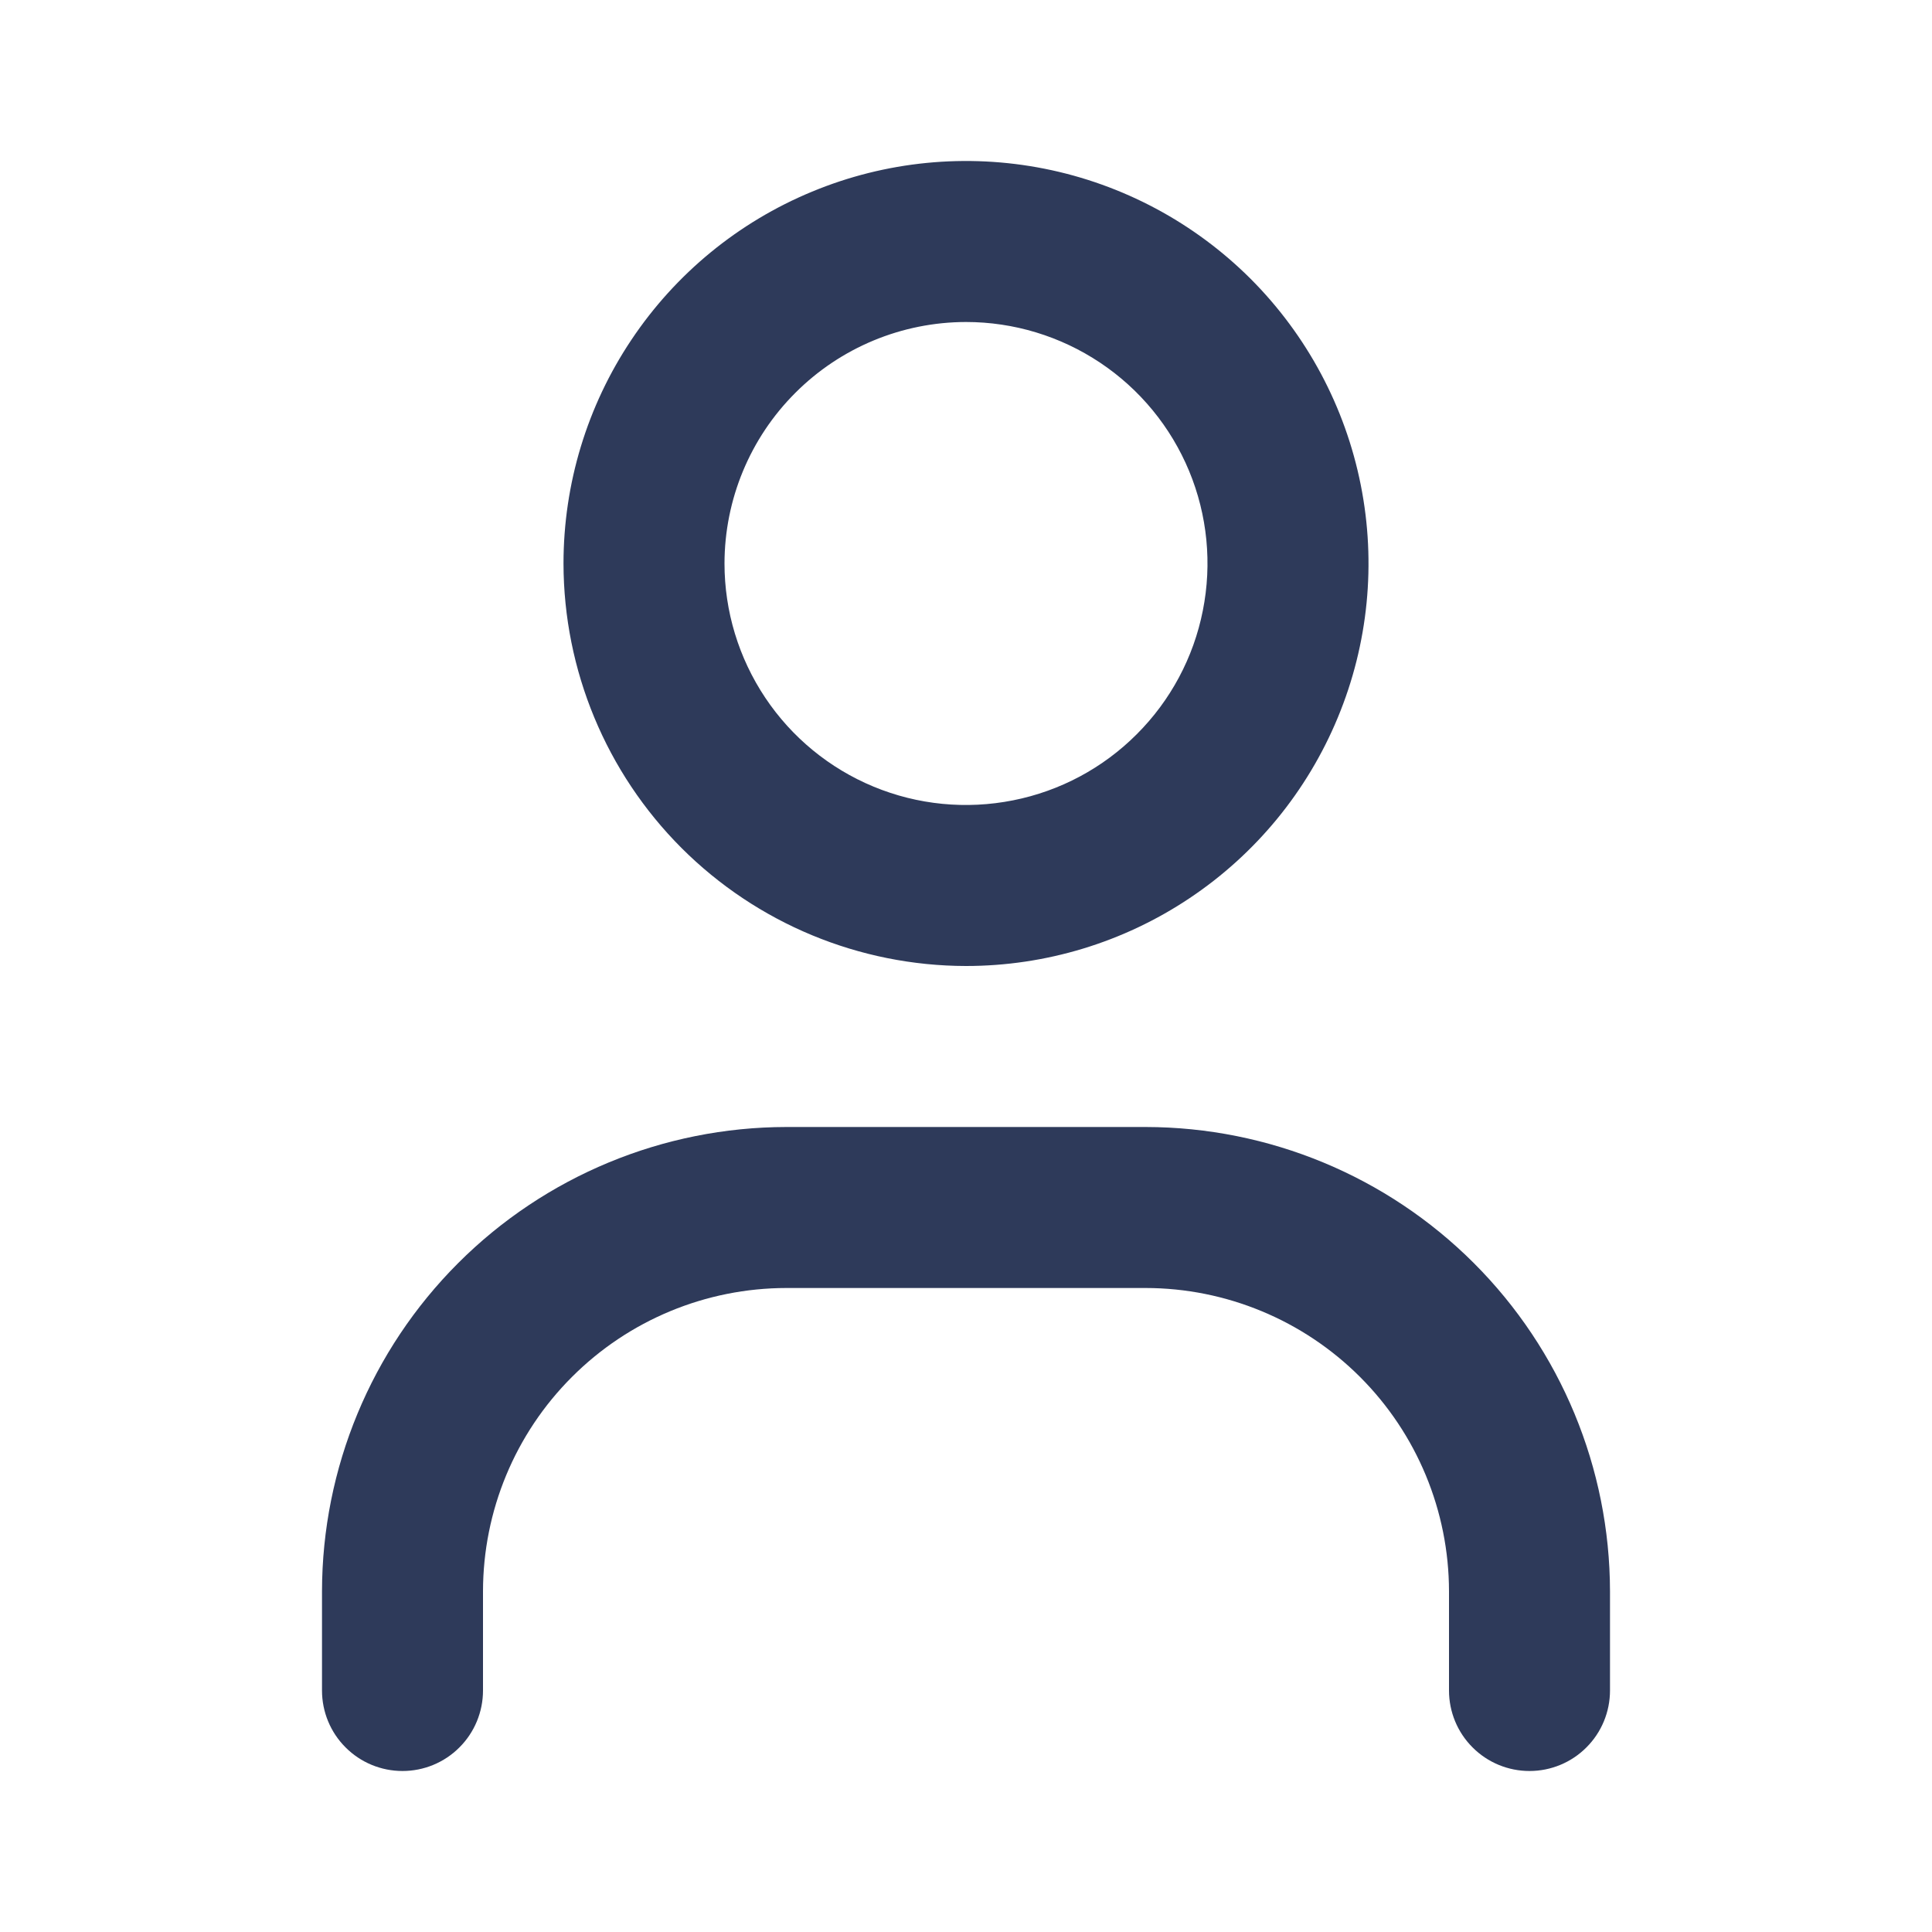 <svg width="24" height="24" viewBox="0 0 24 24" fill="none" xmlns="http://www.w3.org/2000/svg">
<path d="M12 12C12.989 12 13.956 11.707 14.778 11.157C15.6 10.608 16.241 9.827 16.619 8.913C16.998 8 17.097 6.994 16.904 6.025C16.711 5.055 16.235 4.164 15.536 3.464C14.836 2.765 13.945 2.289 12.976 2.096C12.005 1.903 11 2.002 10.087 2.381C9.173 2.759 8.392 3.4 7.843 4.222C7.293 5.044 7 6.011 7 7C7.002 8.326 7.529 9.596 8.466 10.534C9.404 11.471 10.674 11.998 12 12ZM12 4C12.593 4 13.173 4.176 13.667 4.506C14.16 4.835 14.545 5.304 14.772 5.852C14.999 6.4 15.058 7.003 14.942 7.585C14.827 8.167 14.541 8.702 14.121 9.121C13.702 9.541 13.167 9.827 12.585 9.942C12.003 10.058 11.4 9.999 10.852 9.772C10.304 9.545 9.835 9.16 9.506 8.667C9.176 8.173 9 7.593 9 7C9.001 6.205 9.317 5.442 9.88 4.88C10.442 4.317 11.205 4.001 12 4ZM14.232 14H9.768C8.238 14.002 6.772 14.61 5.691 15.691C4.61 16.772 4.002 18.238 4 19.768V21C4 21.265 4.105 21.52 4.293 21.707C4.48 21.895 4.735 22 5 22C5.265 22 5.52 21.895 5.707 21.707C5.895 21.52 6 21.265 6 21V19.768C6.001 18.769 6.398 17.811 7.105 17.105C7.811 16.398 8.769 16.001 9.768 16H14.232C15.231 16.001 16.189 16.399 16.895 17.105C17.601 17.811 17.999 18.769 18 19.768V21C18 21.265 18.105 21.52 18.293 21.707C18.48 21.895 18.735 22 19 22C19.265 22 19.52 21.895 19.707 21.707C19.895 21.52 20 21.265 20 21V19.768C19.998 18.238 19.39 16.772 18.309 15.691C17.228 14.61 15.762 14.002 14.232 14Z" fill="#2E3A5A"/>
</svg>
